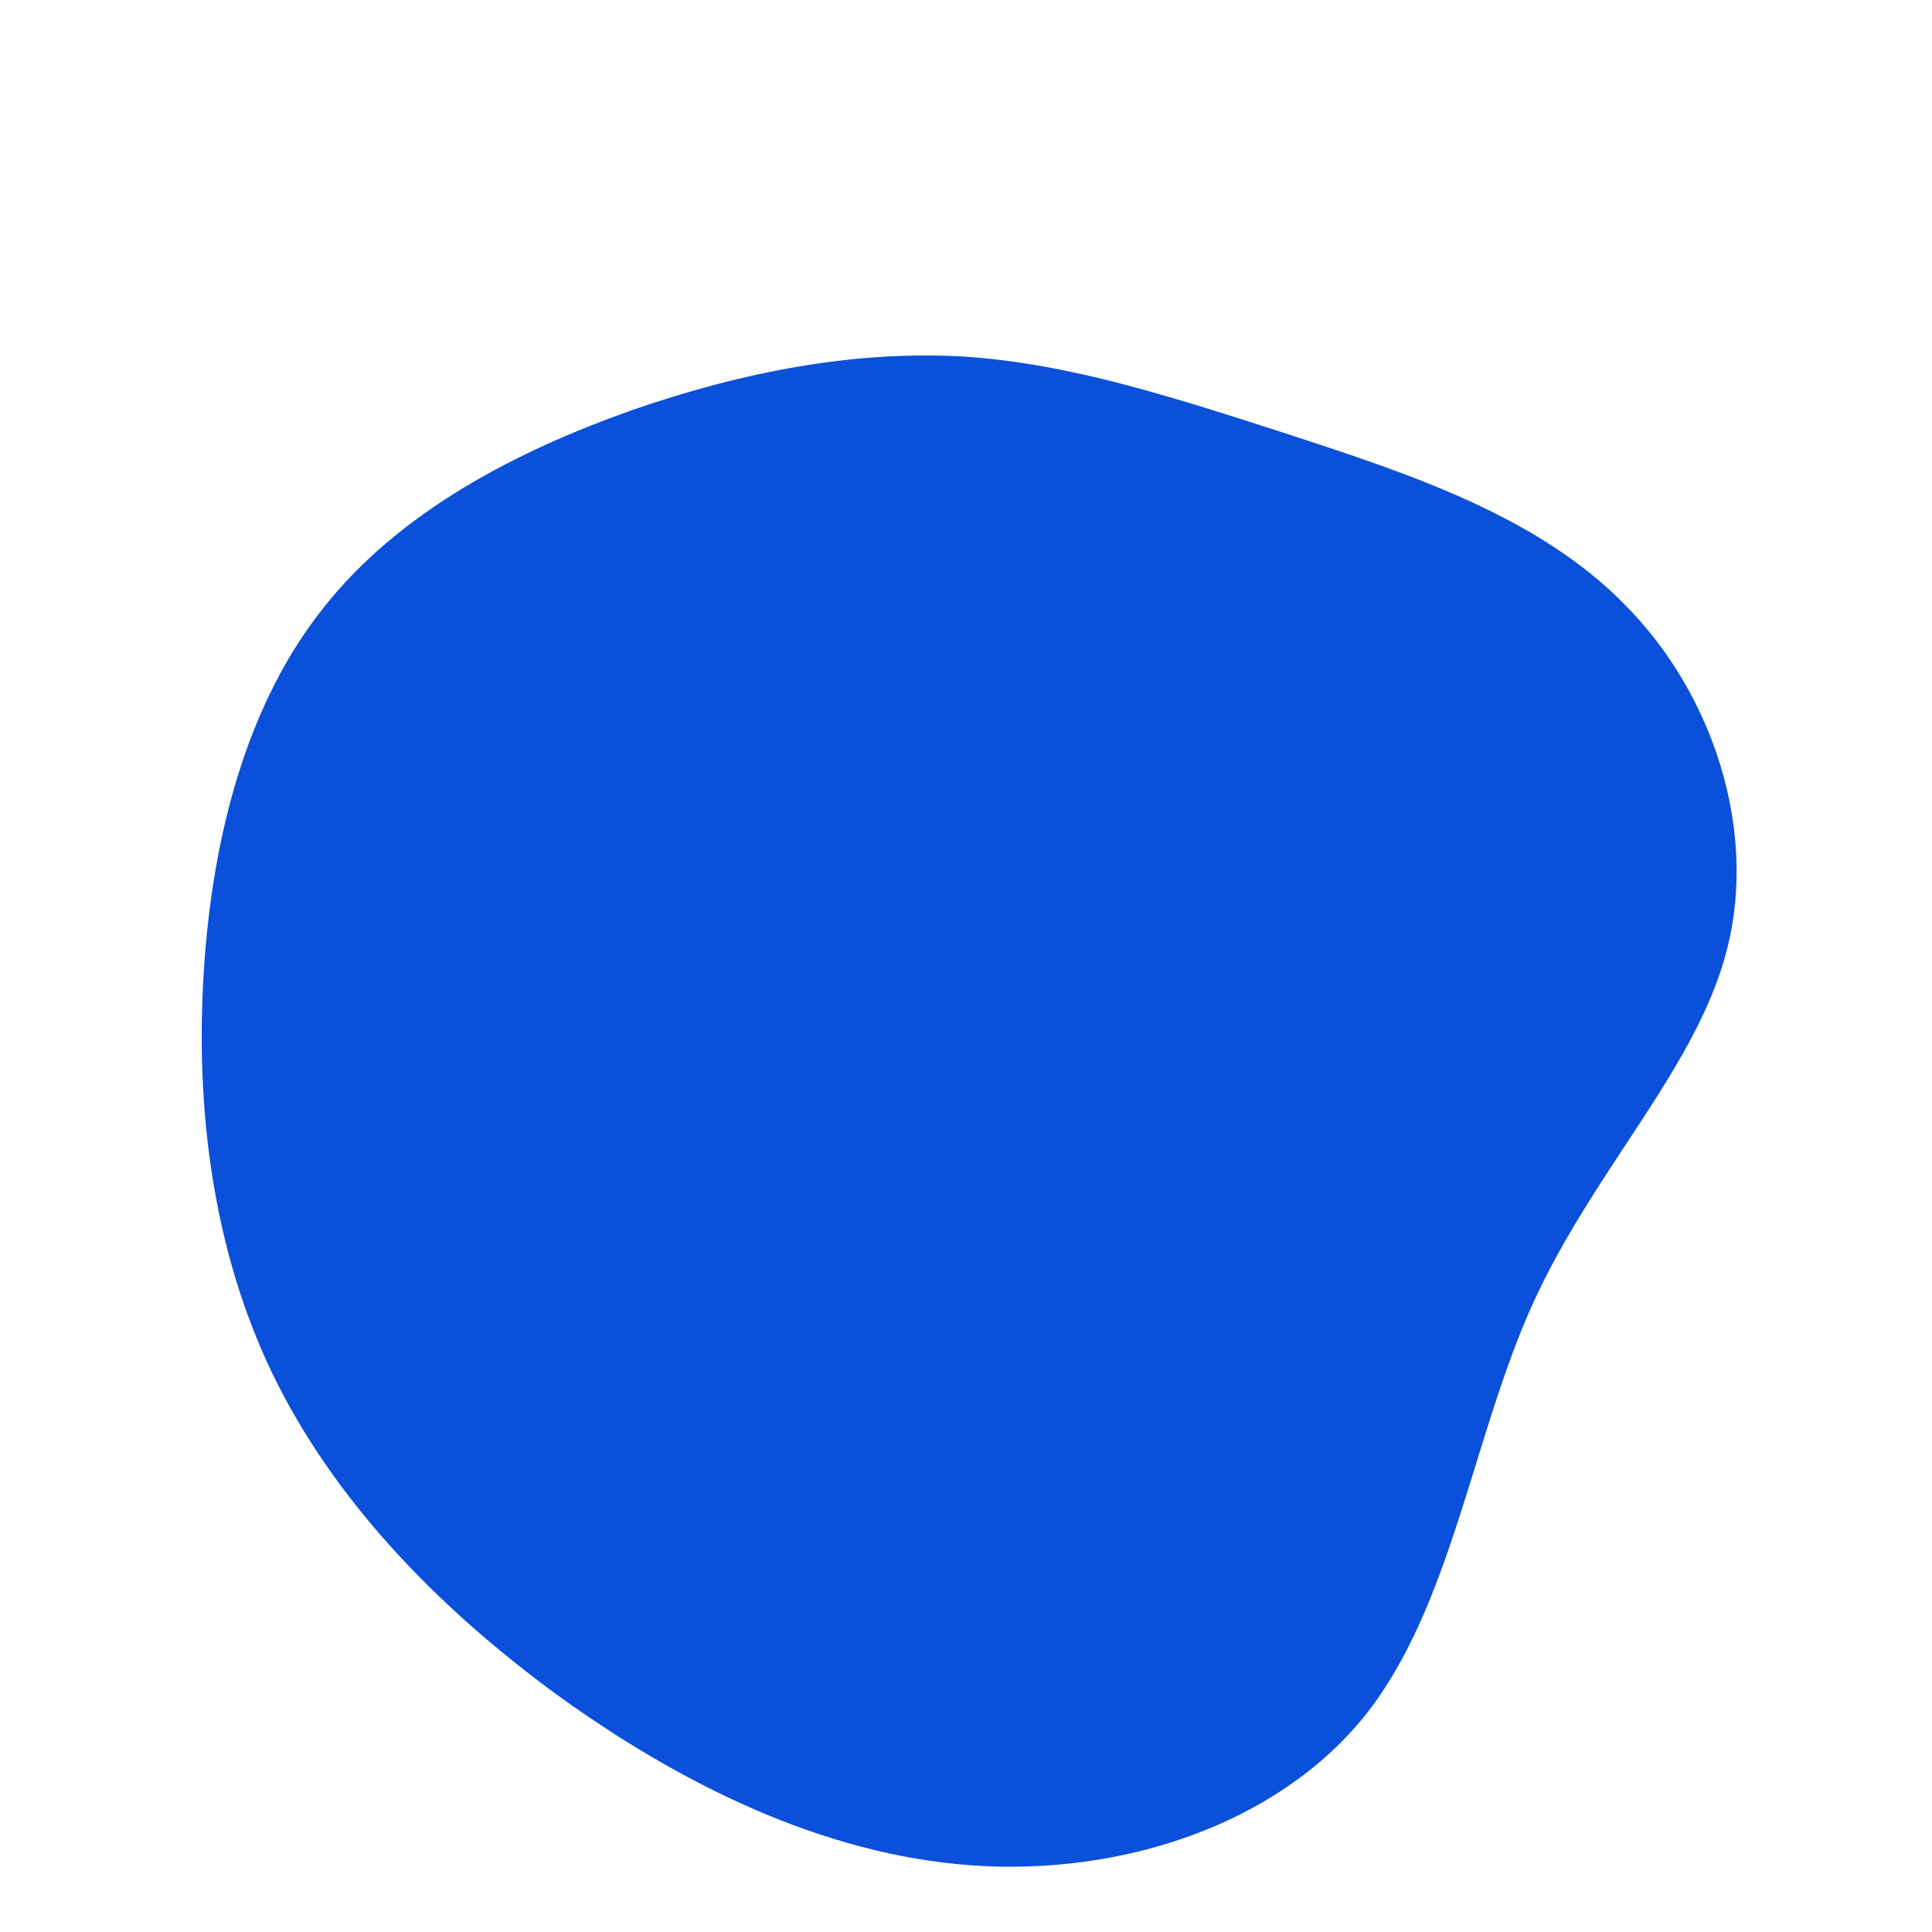 <?xml version="1.0" standalone="no"?>
<svg viewBox="0 0 200 200" xmlns="http://www.w3.org/2000/svg">
  <path fill="#0A50DA" d="M33.5,-55C45.7,-51,59.3,-46.6,68.3,-37.3C77.4,-28.1,81.9,-14,78.8,-1.8C75.7,10.5,65.1,20.9,58.7,34.9C52.4,48.8,50.3,66.3,41.3,77.6C32.2,88.9,16.1,94.2,0.6,93.1C-14.9,92,-29.7,84.6,-42.4,75.4C-55.1,66.1,-65.6,55,-71.8,42.2C-78,29.3,-79.8,14.7,-78.9,0.5C-78,-13.6,-74.4,-27.2,-66.5,-37.1C-58.6,-47.1,-46.5,-53.3,-34.7,-57.5C-22.9,-61.6,-11.5,-63.7,-0.4,-63.1C10.7,-62.4,21.4,-58.9,33.5,-55Z" transform="translate(100 100)" />
</svg>
